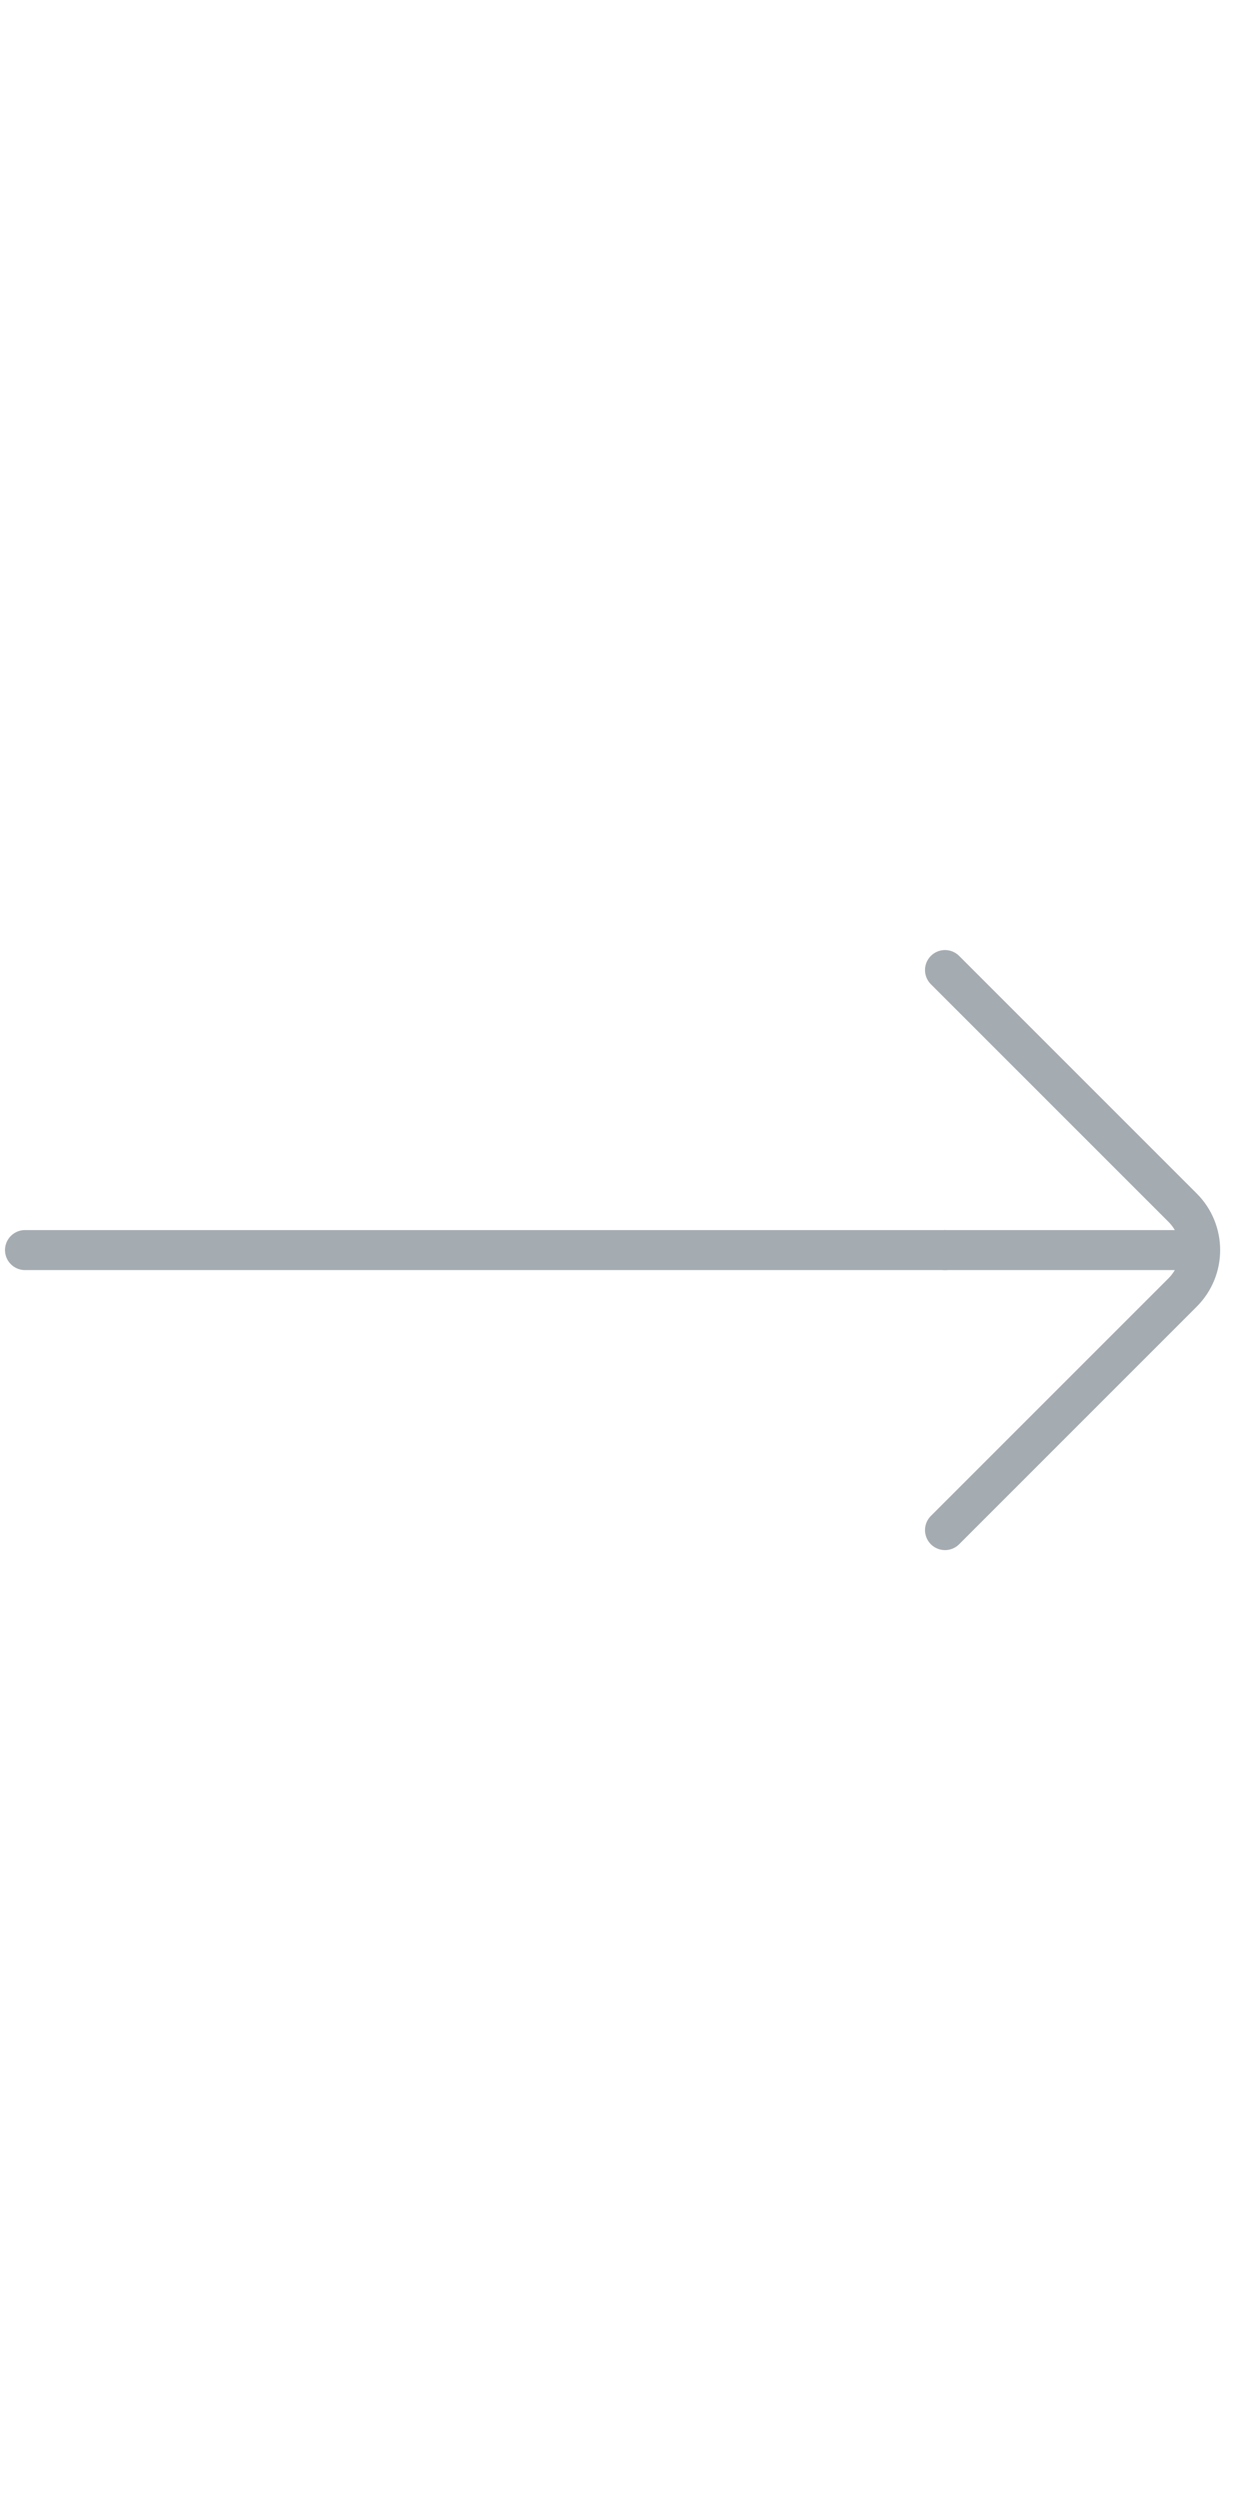 <svg width="62" height="125" viewBox="0 0 62 125" fill="none" xmlns="http://www.w3.org/2000/svg">
<path d="M1.25 62.5L47.25 62.5" stroke="#A4ABB1" stroke-width="2" stroke-linecap="round"/>
<path d="M47.25 48.5L59.129 60.379C60.3 61.55 60.3 63.45 59.129 64.621L47.25 76.5" stroke="#A4ABB1" stroke-width="2" stroke-linecap="round"/>
<path d="M59.25 62.5H47.25" stroke="#A4ABB1" stroke-width="2" stroke-linecap="round"/>
</svg>

